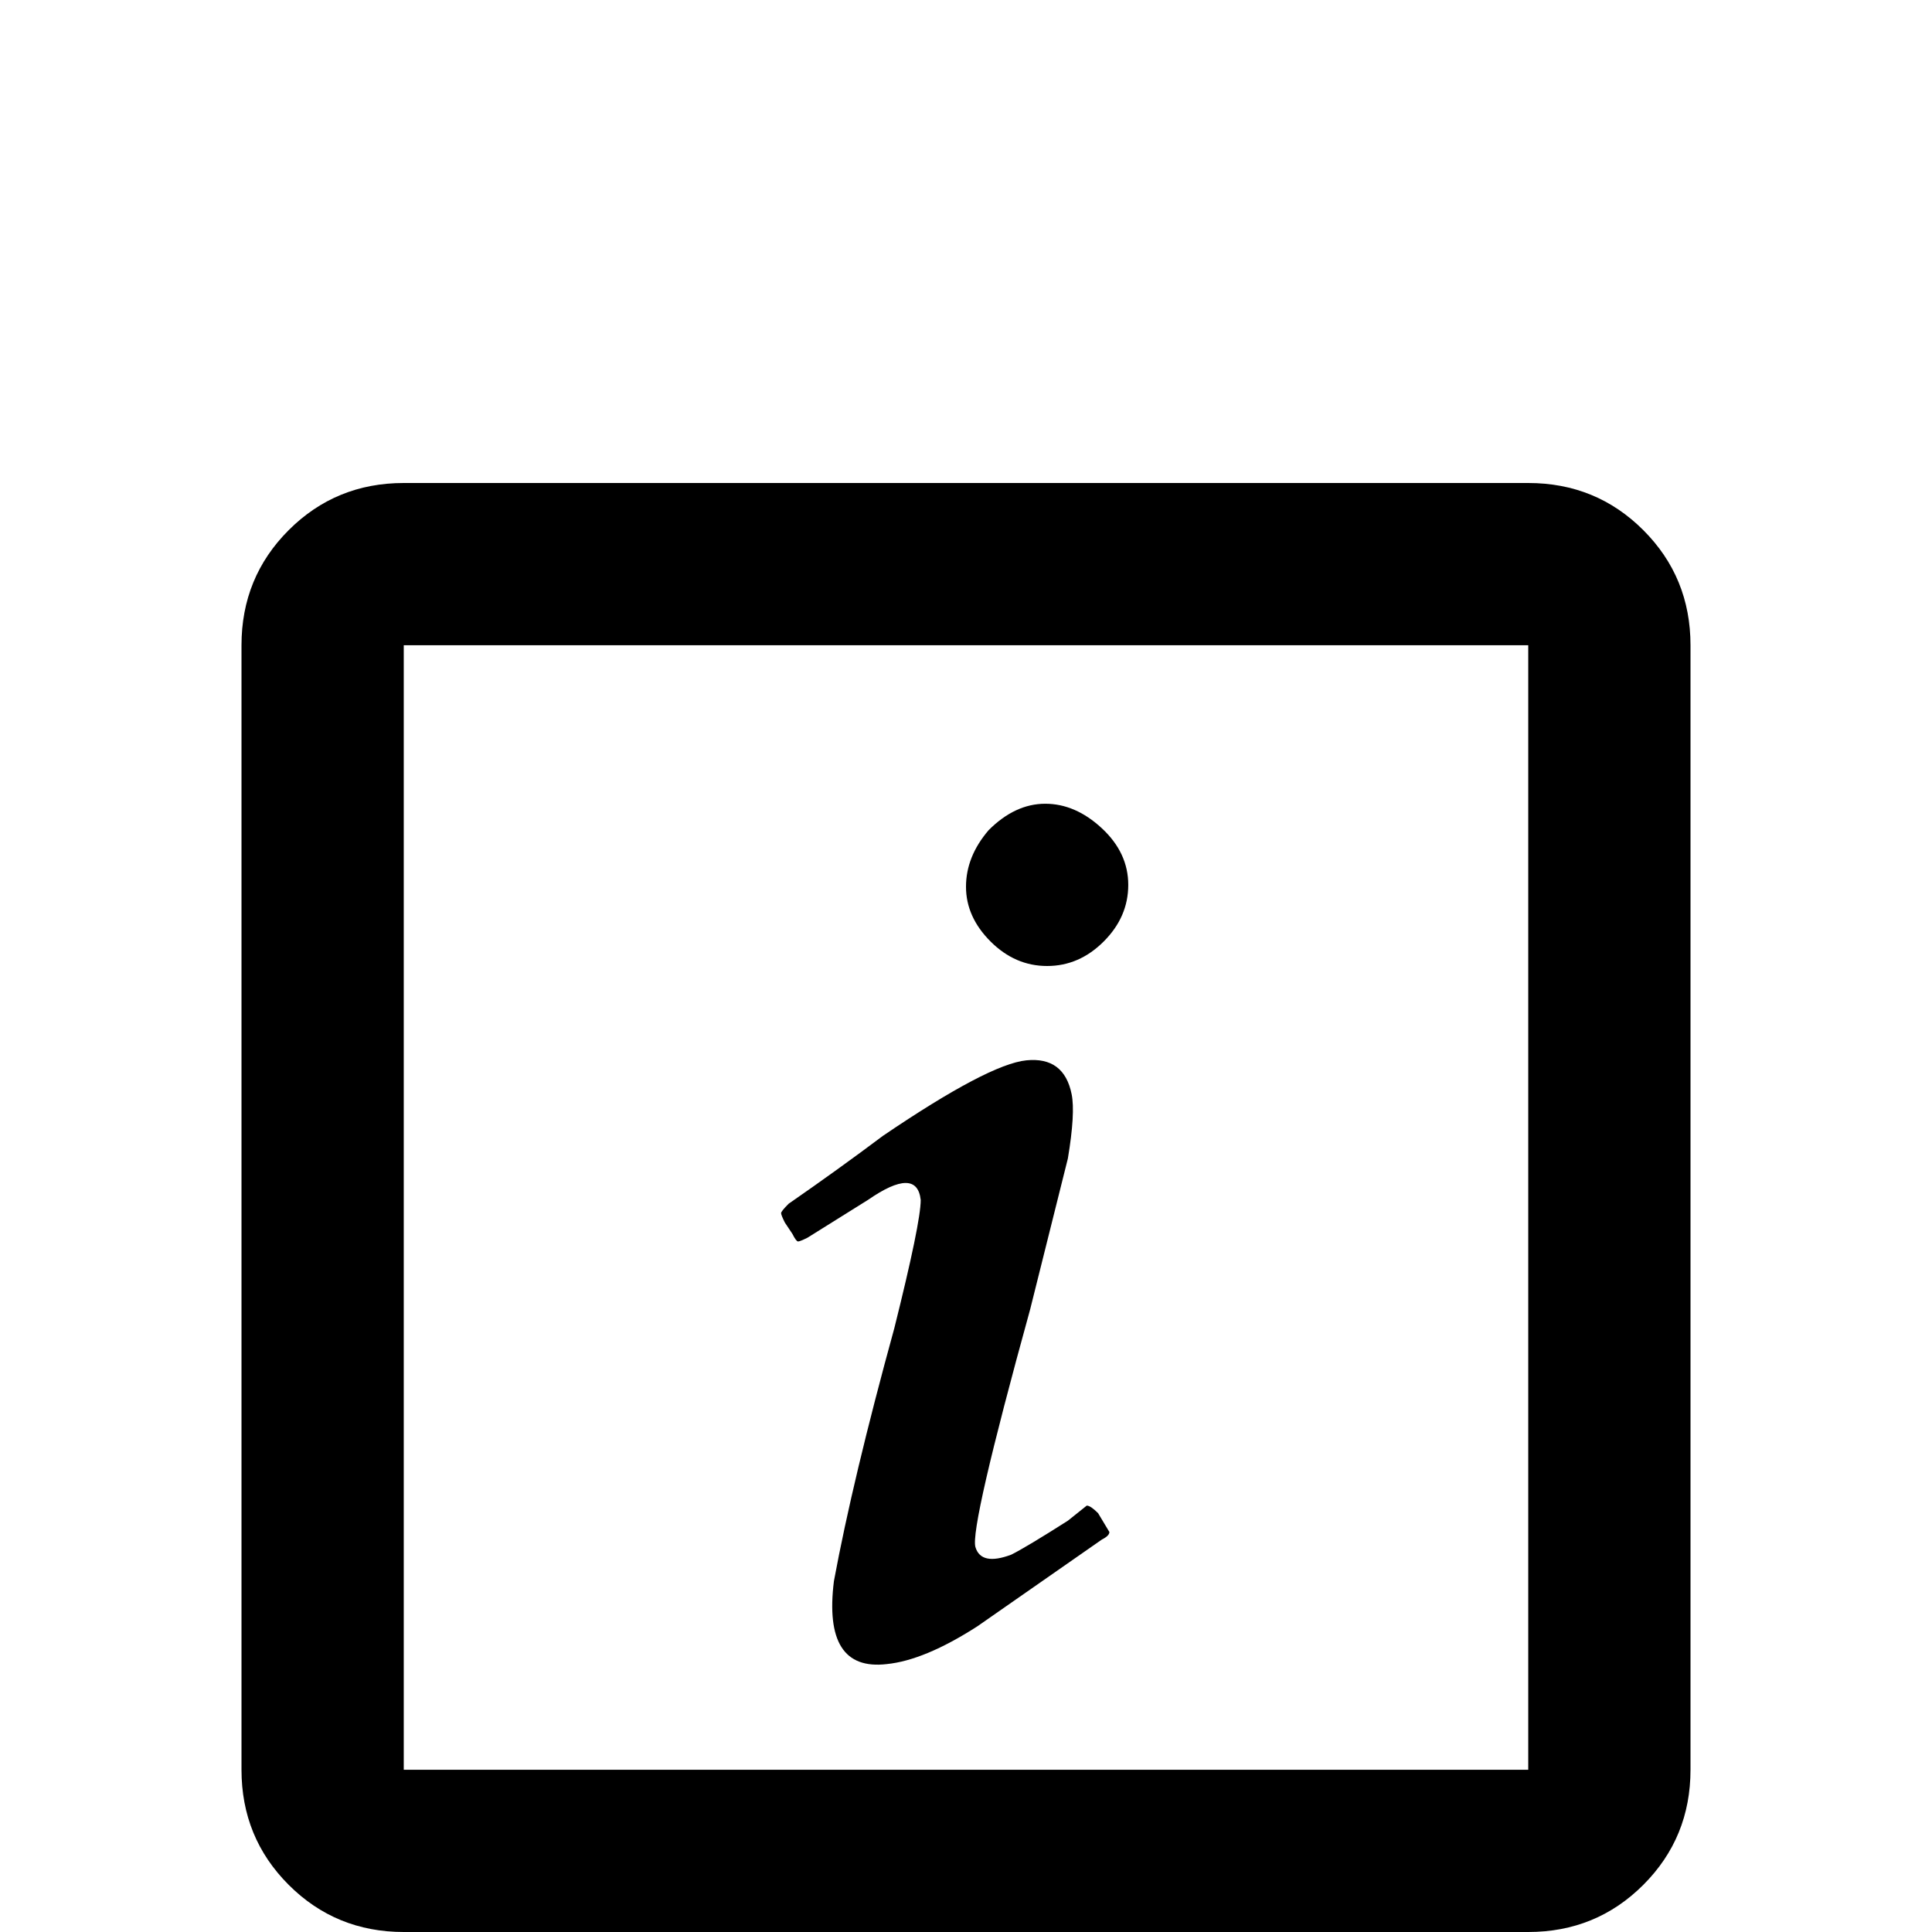 <svg xmlns="http://www.w3.org/2000/svg" viewBox="0 -512 512 512">
	<path fill="#000000" d="M262 -292Q269 -299 277 -299Q285 -299 292 -292.5Q299 -286 299 -277.5Q299 -269 292.5 -262.5Q286 -256 277.5 -256Q269 -256 262.5 -262.5Q256 -269 256 -277Q256 -285 262 -292ZM209 -193Q222 -202 234 -211Q262 -230 272 -231Q282 -232 284 -222Q285 -217 283 -205L273 -165Q257 -107 258.5 -102Q260 -97 268 -100Q272 -102 283 -109L288 -113Q289 -113 291 -111L294 -106Q294 -105 292 -104L259 -81Q245 -72 235 -71Q218 -69 221 -93Q226 -120 237 -160Q244 -188 244 -194Q243 -203 230 -194L214 -184Q212 -183 211.5 -183Q211 -183 210 -185L208 -188Q207 -190 207 -190.5Q207 -191 209 -193ZM107 -384H405Q423 -384 435.5 -371.5Q448 -359 448 -341V-43Q448 -25 435.5 -12.5Q423 0 405 0H107Q89 0 76.5 -12.5Q64 -25 64 -43V-341Q64 -359 76.5 -371.5Q89 -384 107 -384ZM405 -43V-341H107V-43Z"/>
</svg>